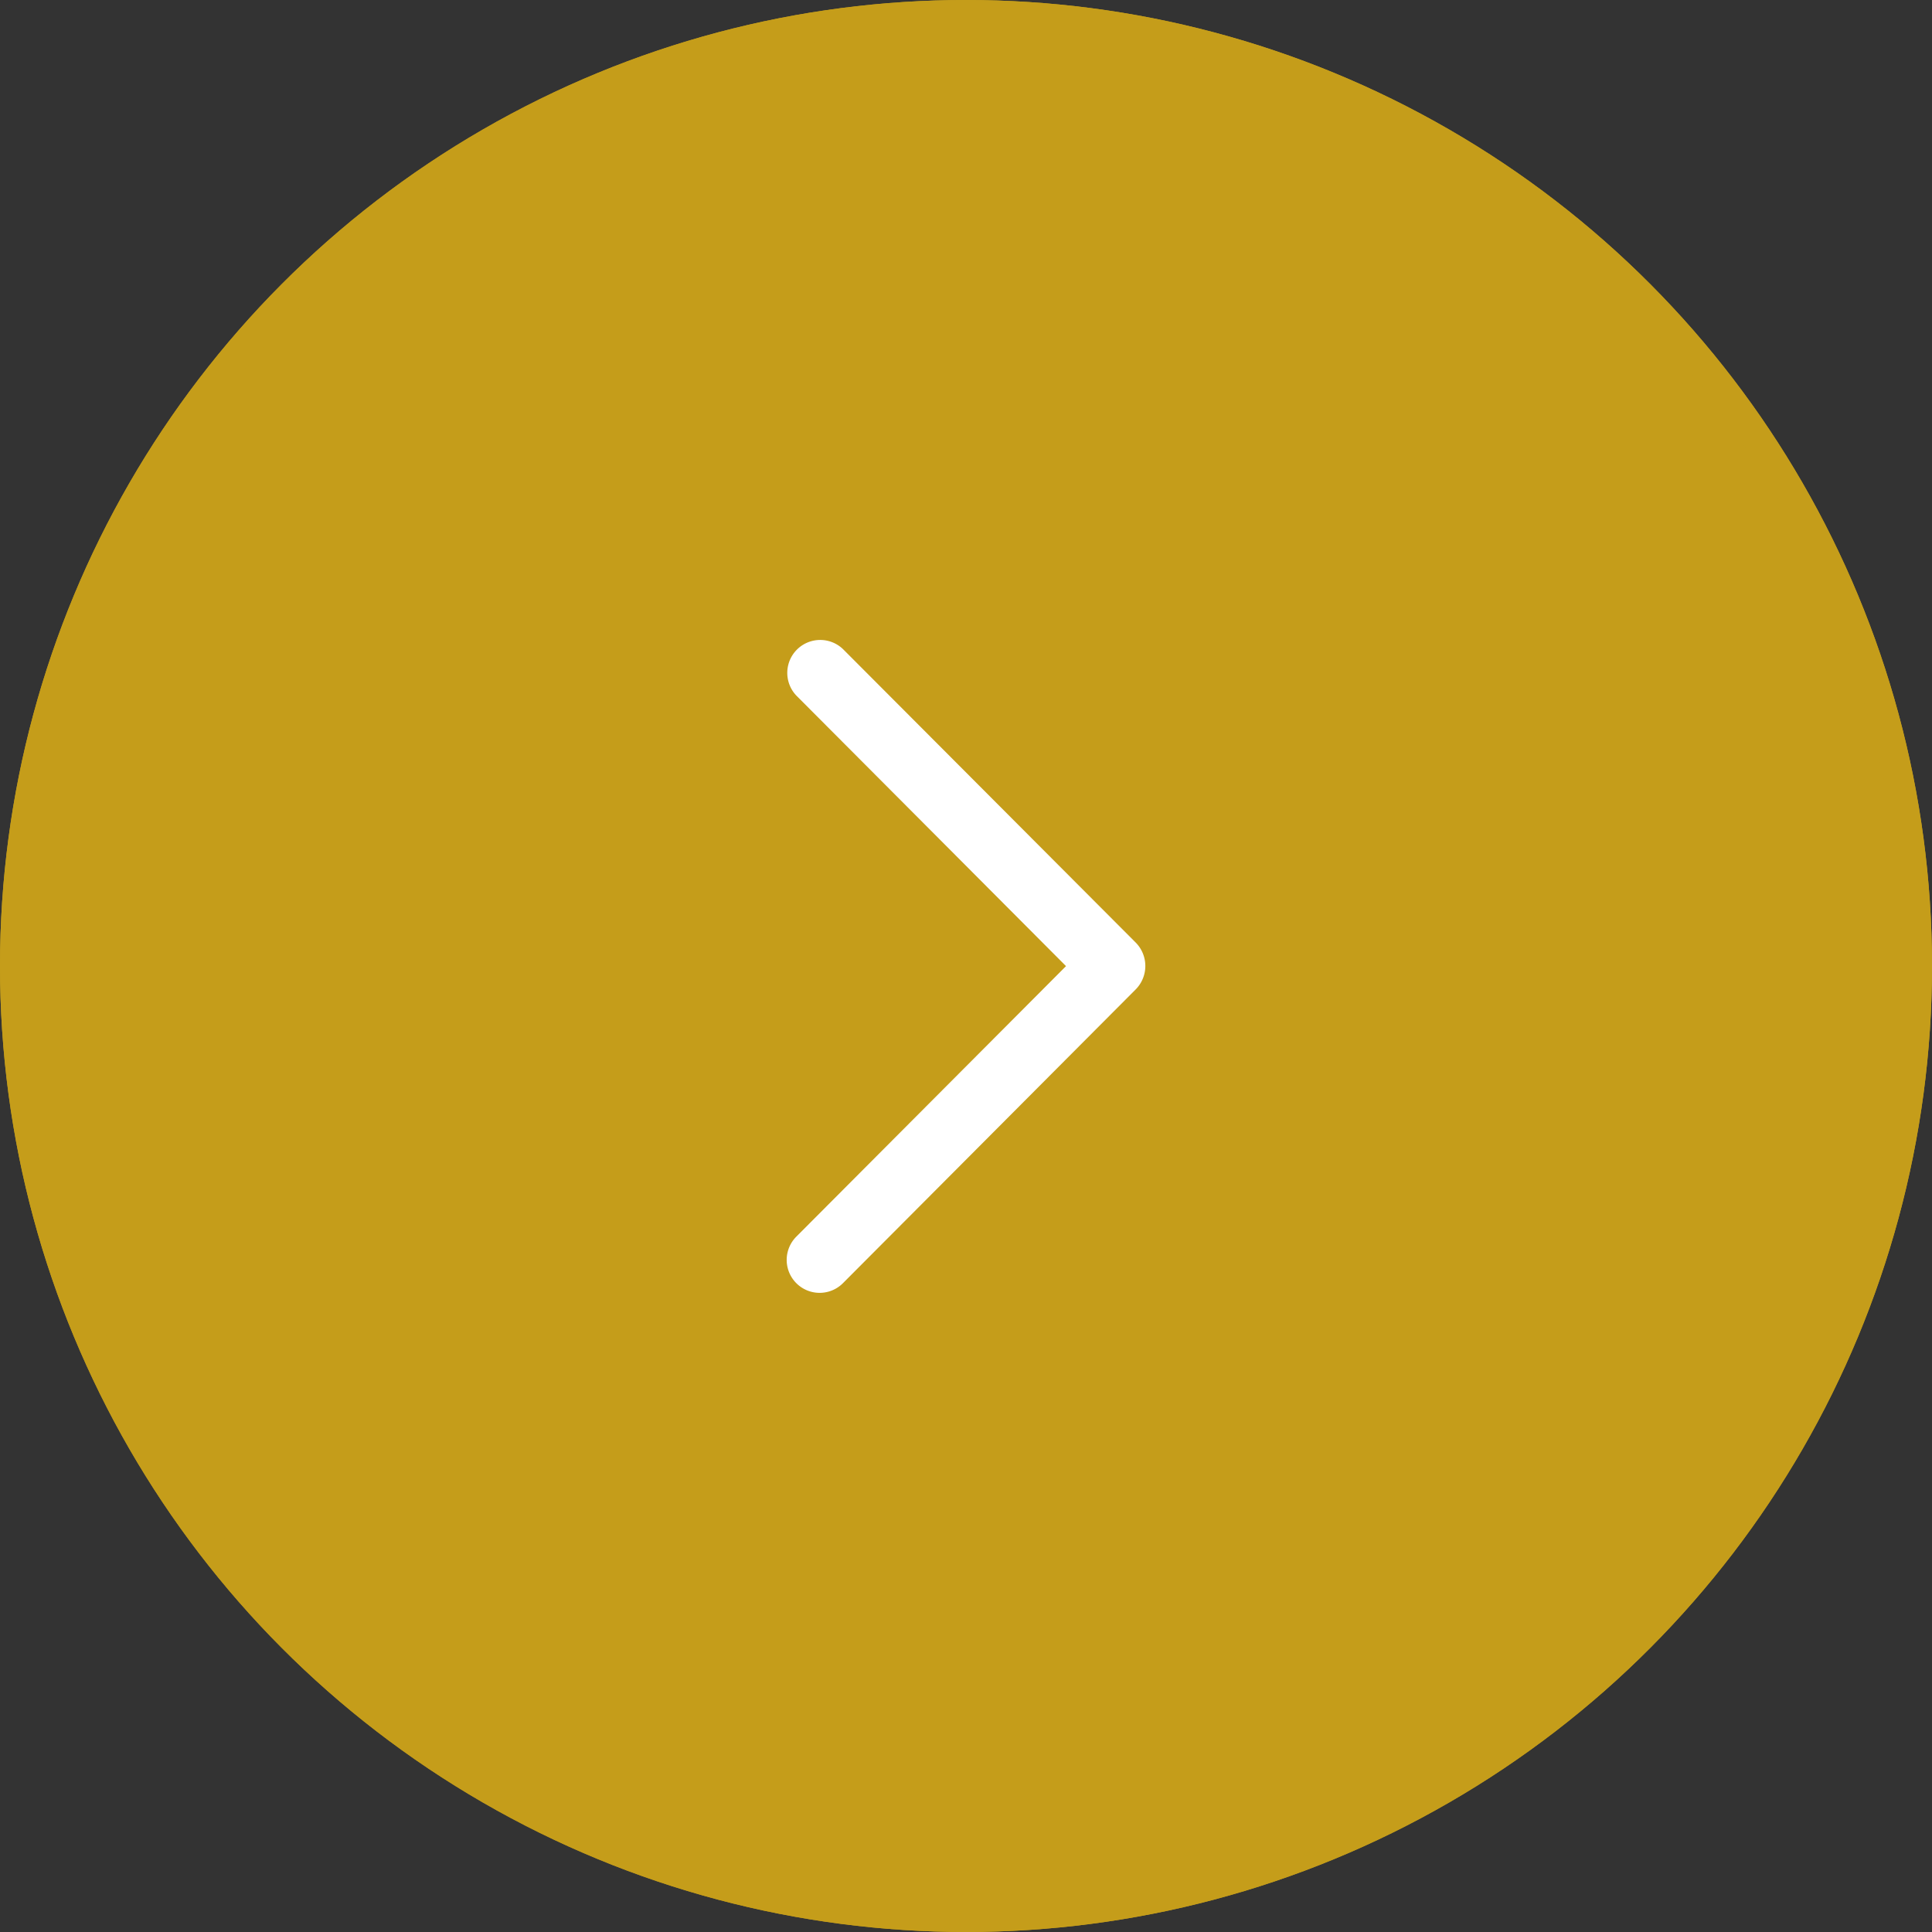 <svg xmlns="http://www.w3.org/2000/svg" width="65" height="65" viewBox="0 0 65 65">
  <rect x="0" y="0" width="65" height="65" fill="#333333" stroke="none"/>
  <g id="Group_91455" data-name="Group 91455" transform="translate(-1755 -1670)">
    <g id="Group_91451" data-name="Group 91451">
      <g id="Ellipse_3207" data-name="Ellipse 3207" transform="translate(1755 1670)" fill="#c59d1a" stroke="#c59d1a" stroke-width="1">
        <circle cx="32.5" cy="32.5" r="32.5" stroke="none"/>
        <circle cx="32.5" cy="32.5" r="32" fill="none"/>
      </g>
    </g>
    <g id="upload" transform="translate(1847.842 1691.512) rotate(90)">
      <path id="Expand_Less" d="M11.772,54.629a1.121,1.121,0,0,0-1.569,0L.324,64.483a1.108,1.108,0,0,0,1.568,1.565l9.1-9.071,9.1,9.072a1.108,1.108,0,1,0,1.569-1.565Z" transform="translate(0 0)" fill="#fff"/>
    </g>
  </g>
</svg>
